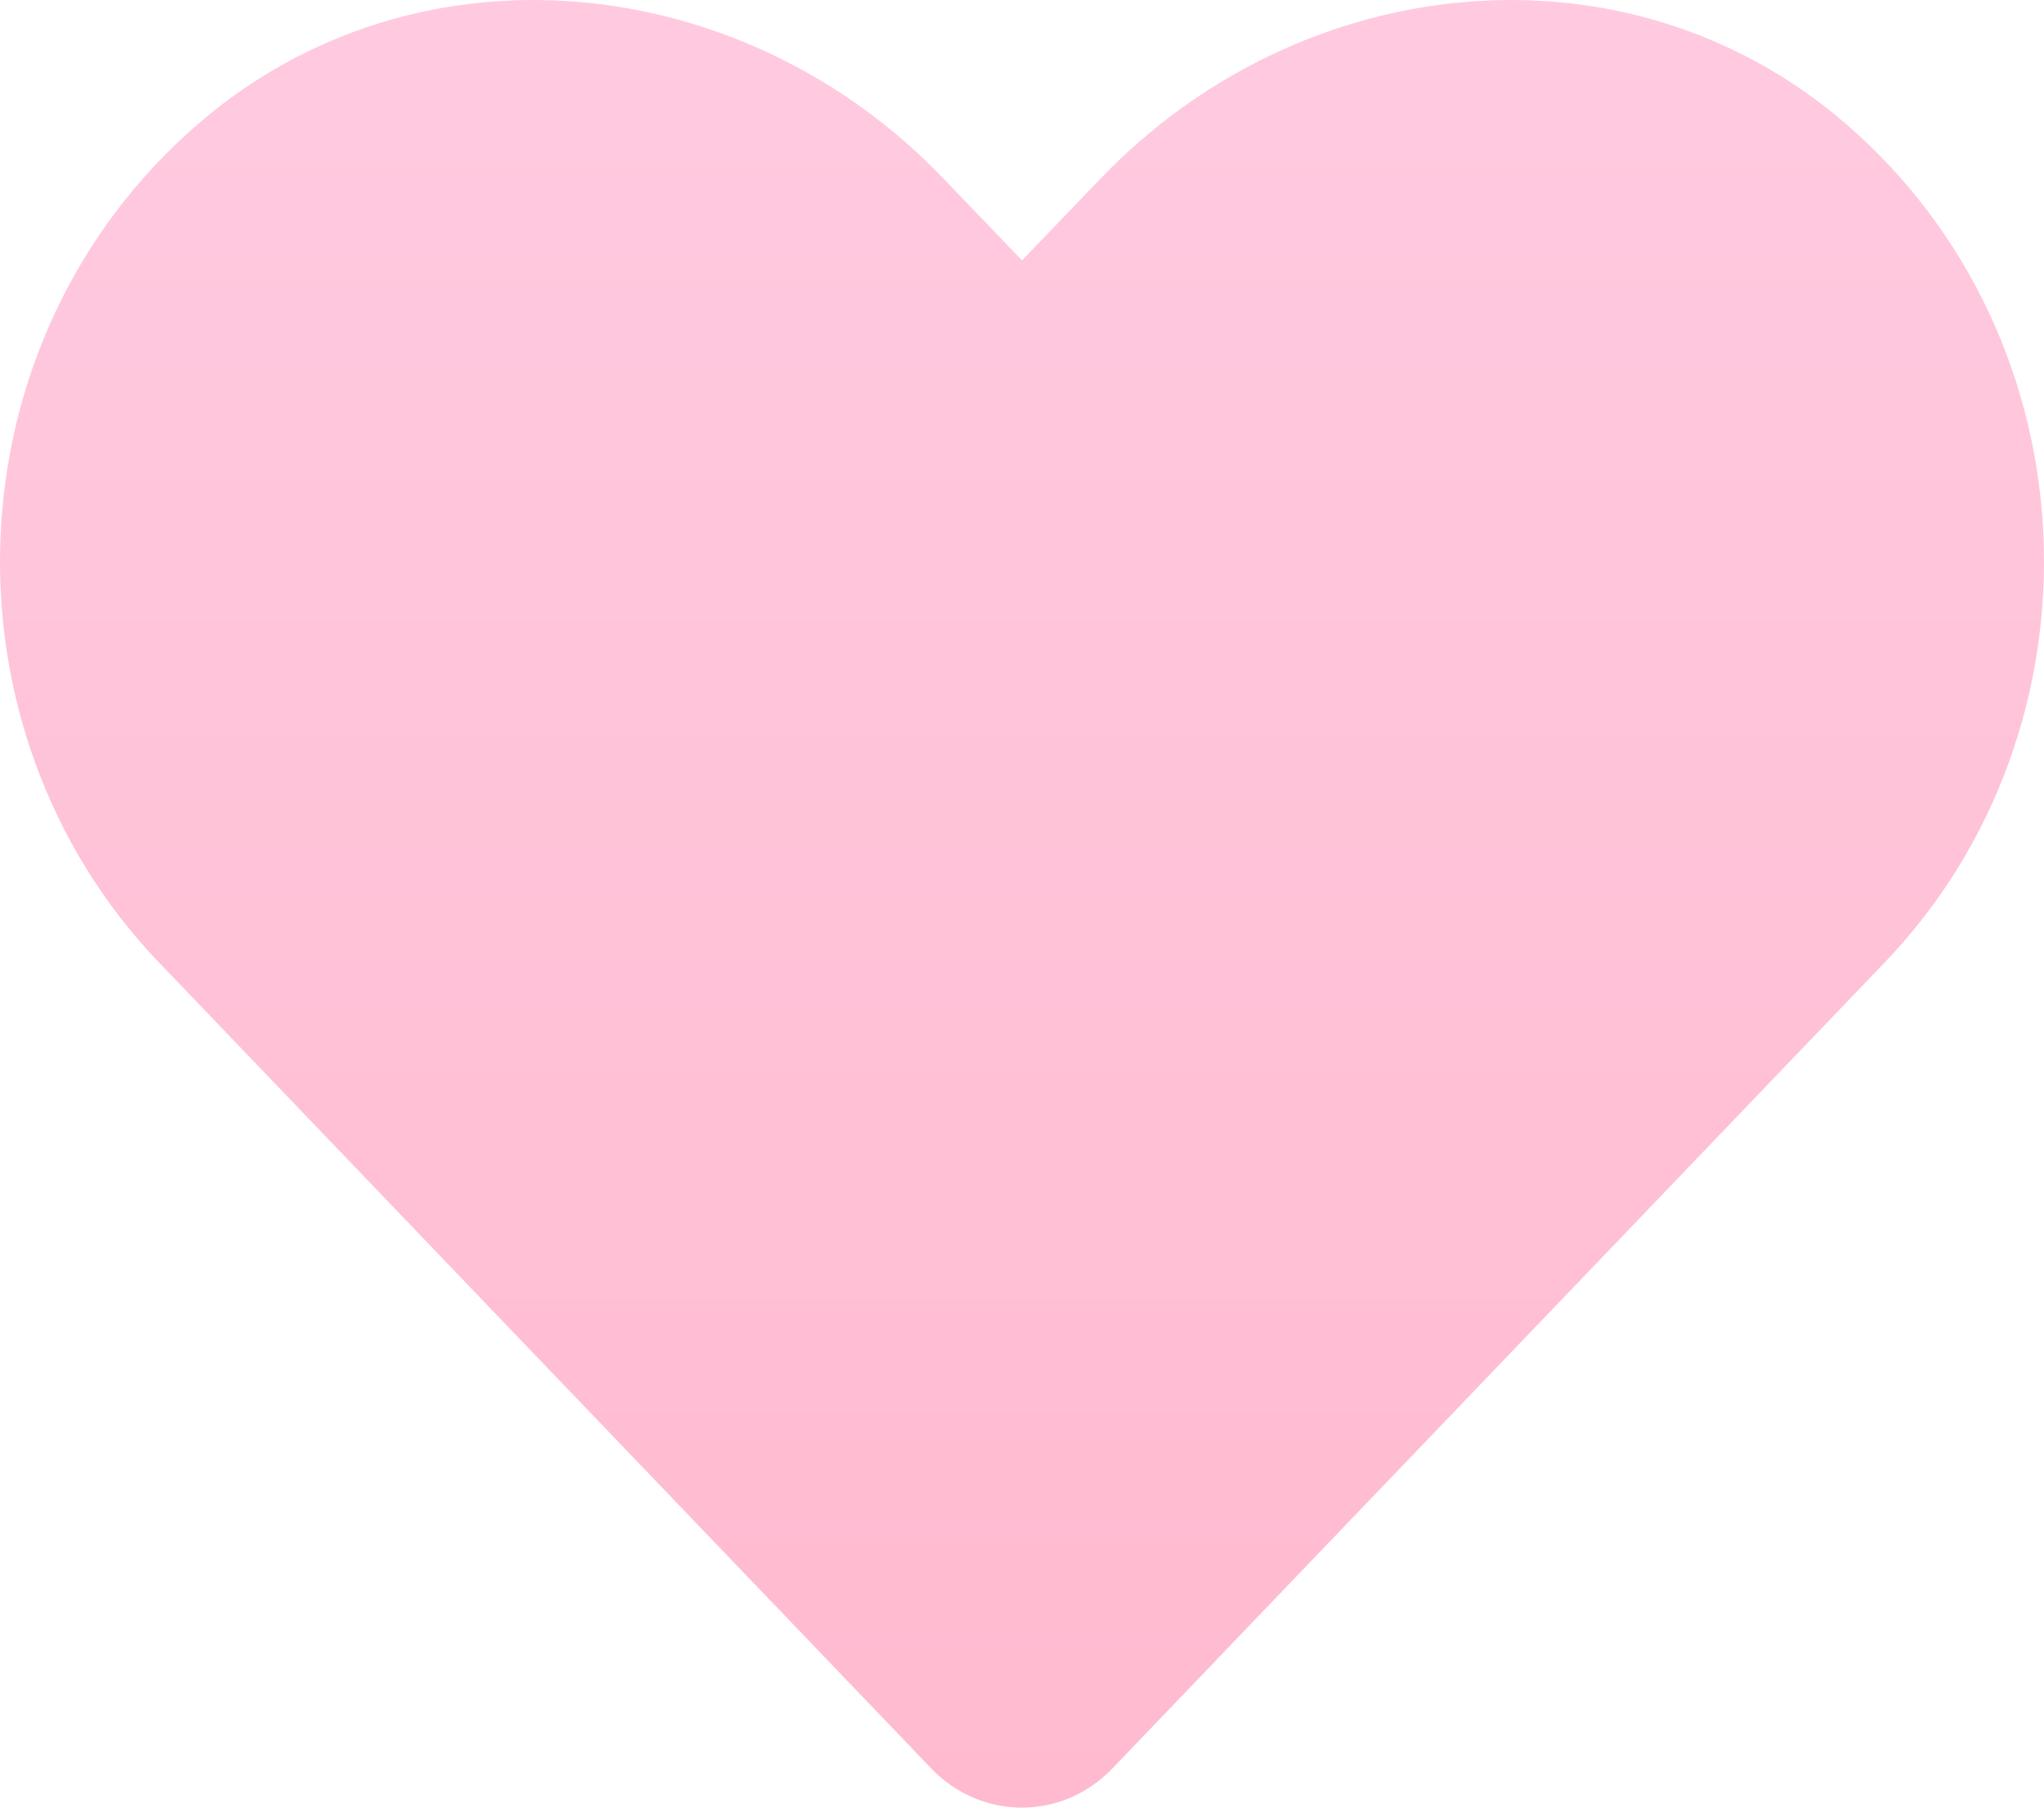 <svg width="95" height="84" viewBox="0 0 95 84" fill="none" xmlns="http://www.w3.org/2000/svg">
<path d="M85.779 5.744C75.611 -3.012 60.489 -1.438 51.157 8.294L47.501 12.1L43.846 8.294C34.532 -1.438 19.392 -3.012 9.224 5.744C-2.428 15.793 -3.041 33.831 7.387 44.724L43.289 82.186C45.609 84.605 49.375 84.605 51.695 82.186L87.597 44.724C98.043 33.831 97.431 15.793 85.779 5.744Z" fill="url(#paint0_linear_23_72)"/>
<defs>
<linearGradient id="paint0_linear_23_72" x1="47.5" y1="0" x2="47.5" y2="84" gradientUnits="userSpaceOnUse">
<stop stop-color="#FFCAE0"/>
<stop offset="1" stop-color="#FFBACF"/>
</linearGradient>
</defs>
</svg>
